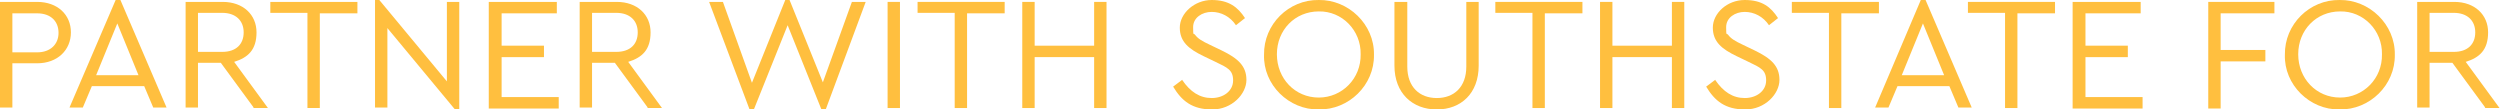 <?xml version="1.0" encoding="UTF-8"?>
<svg xmlns="http://www.w3.org/2000/svg" version="1.1" viewBox="0 0 525.3 23">
  <defs>
    <style>
      .cls-1 {
        fill: #ffbf3f;
      }
    </style>
  </defs>
  <!-- Generator: Adobe Illustrator 28.7.1, SVG Export Plug-In . SVG Version: 1.2.0 Build 142)  -->
  <g>
    <g id="Layer_1">
      <g>
        <path class="cls-1" d="M0,.4h7.8c4.3,0,7.1,2.7,7.1,6.4s-2.8,6.5-7.1,6.5H2.6v9.3H0V.4ZM7.8,11c2.8,0,4.5-1.7,4.5-4.1s-1.6-4.1-4.5-4.1H2.6v8.2h5.1Z"/>
        <path class="cls-1" d="M30.2,18.1h-10.9l-1.9,4.5h-2.8L24.3,0h1l9.7,22.6h-2.8l-1.9-4.5ZM24.7,4.8l-4.5,11h8.9l-4.5-11Z"/>
        <path class="cls-1" d="M53.3,22.6l-6.9-9.4h-4.8v9.4h-2.6V.4h7.8c4.3,0,7.1,2.7,7.1,6.4s-1.8,5.3-4.7,6.2l7.1,9.7h-3.1ZM41.6,10.9h5.1c2.9,0,4.5-1.6,4.5-4.1s-1.7-4.1-4.5-4.1h-5.1v8.2Z"/>
        <path class="cls-1" d="M64.6,2.7h-7.8V.4h18.3v2.4h-7.9v19.9h-2.6V2.7Z"/>
        <path class="cls-1" d="M96.5.4v22.6h-.9l-14.2-17.1v16.7h-2.6V0h.9l14.2,17.1V.4h2.6Z"/>
        <path class="cls-1" d="M102.7.4h14.3v2.4h-11.6v6.8h8.9v2.4h-8.9v8.4h12v2.4h-14.7V.4Z"/>
        <path class="cls-1" d="M136.1,22.6l-6.9-9.4h-4.8v9.4h-2.6V.4h7.8c4.3,0,7.1,2.7,7.1,6.4s-1.8,5.3-4.7,6.2l7.1,9.7h-3.1ZM124.4,10.9h5.1c2.9,0,4.5-1.6,4.5-4.1s-1.7-4.1-4.5-4.1h-5.1v8.2Z"/>
        <path class="cls-1" d="M181.9.4l-8.4,22.6h-.9l-7.1-17.7-7.1,17.7h-.9L149,.4h2.9l6.1,17L165,0h.9l7,17.3L179,.4h2.9Z"/>
        <path class="cls-1" d="M186.5.4h2.6v22.3h-2.6V.4Z"/>
        <path class="cls-1" d="M200.6,2.7h-7.8V.4h18.3v2.4h-7.9v19.9h-2.6V2.7Z"/>
        <path class="cls-1" d="M214.8.4h2.6v9.2h12.5V.4h2.6v22.3h-2.6v-10.7h-12.5v10.7h-2.6V.4Z"/>
        <path class="cls-1" d="M248.4,16.8c1.7,2.5,3.7,3.8,6.2,3.8s4.5-1.5,4.5-3.7-1.2-2.7-3.7-3.9l-2.5-1.2c-3.1-1.5-5-3-5-6S251,0,254.6,0s5.5,1.5,7,3.8l-1.9,1.5c-1.2-1.8-3.1-2.8-5.1-2.8s-3.9,1.2-3.9,3.2.1,1.2.4,1.6c.6.8,1.4,1.3,3.1,2.1l2.5,1.2c3.5,1.7,5.2,3.3,5.2,6.2s-3,6.2-7.2,6.2-6.4-1.8-8.2-4.8l2-1.5Z"/>
        <path class="cls-1" d="M277.1,0c6.2-.1,11.7,5.1,11.6,11.5.1,6.4-5.3,11.6-11.6,11.5-6.3.1-11.7-5.2-11.5-11.5-.1-6.4,5.2-11.6,11.5-11.5ZM277.1,2.4c-5,0-8.8,3.9-8.8,9s3.8,9.1,8.8,9.1c4.9,0,8.9-4,8.8-9.1.1-5-3.9-9.1-8.8-9Z"/>
        <path class="cls-1" d="M293.1.4h2.6v13.6c0,4.3,2.6,6.6,6.2,6.6s6.2-2.3,6.2-6.6V.4h2.6v13.4c0,5.8-3.7,9.2-8.8,9.2s-8.9-3.4-8.9-9.2V.4Z"/>
        <path class="cls-1" d="M322,2.7h-7.8V.4h18.3v2.4h-7.9v19.9h-2.6V2.7Z"/>
        <path class="cls-1" d="M336.2.4h2.6v9.2h12.5V.4h2.6v22.3h-2.6v-10.7h-12.5v10.7h-2.6V.4Z"/>
        <path class="cls-1" d="M360.4,16.8c1.7,2.5,3.7,3.8,6.2,3.8s4.5-1.5,4.5-3.7-1.2-2.7-3.7-3.9l-2.5-1.2c-3.1-1.5-5-3-5-6S362.9,0,366.6,0s5.5,1.5,7,3.8l-1.9,1.5c-1.2-1.8-3.1-2.8-5.1-2.8s-3.9,1.2-3.9,3.2.1,1.2.4,1.6c.6.8,1.4,1.3,3.1,2.1l2.5,1.2c3.5,1.7,5.2,3.3,5.2,6.2s-3,6.2-7.2,6.2-6.4-1.8-8.2-4.8l2-1.5Z"/>
        <path class="cls-1" d="M384.3,2.7h-7.8V.4h18.3v2.4h-7.9v19.9h-2.6V2.7Z"/>
        <path class="cls-1" d="M409.6,18.1h-10.9l-1.9,4.5h-2.8L403.6,0h1l9.7,22.6h-2.8l-1.9-4.5ZM404.1,4.8l-4.5,11h8.9l-4.5-11Z"/>
        <path class="cls-1" d="M421.3,2.7h-7.8V.4h18.3v2.4h-7.9v19.9h-2.6V2.7Z"/>
        <path class="cls-1" d="M435.5.4h14.3v2.4h-11.6v6.8h8.9v2.4h-8.9v8.4h12v2.4h-14.7V.4Z"/>
        <path class="cls-1" d="M464,.4h13.9v2.4h-11.3v7.7h9.4v2.4h-9.4v9.9h-2.6V.4Z"/>
        <path class="cls-1" d="M491.6,0c6.2-.1,11.7,5.1,11.6,11.5.1,6.4-5.3,11.6-11.6,11.5-6.3.1-11.7-5.2-11.5-11.5-.1-6.4,5.2-11.6,11.5-11.5ZM491.7,2.4c-5,0-8.8,3.9-8.8,9s3.8,9.1,8.8,9.1c4.9,0,8.9-4,8.8-9.1.1-5-3.9-9.1-8.8-9Z"/>
        <path class="cls-1" d="M522.2,22.6l-6.9-9.4h-4.8v9.4h-2.6V.4h7.8c4.3,0,7.1,2.7,7.1,6.4s-1.8,5.3-4.7,6.2l7.1,9.7h-3.1ZM510.5,10.9h5.1c2.9,0,4.5-1.6,4.5-4.1s-1.7-4.1-4.5-4.1h-5.1v8.2Z"/>
      </g>
    </g>
  </g>
</svg>